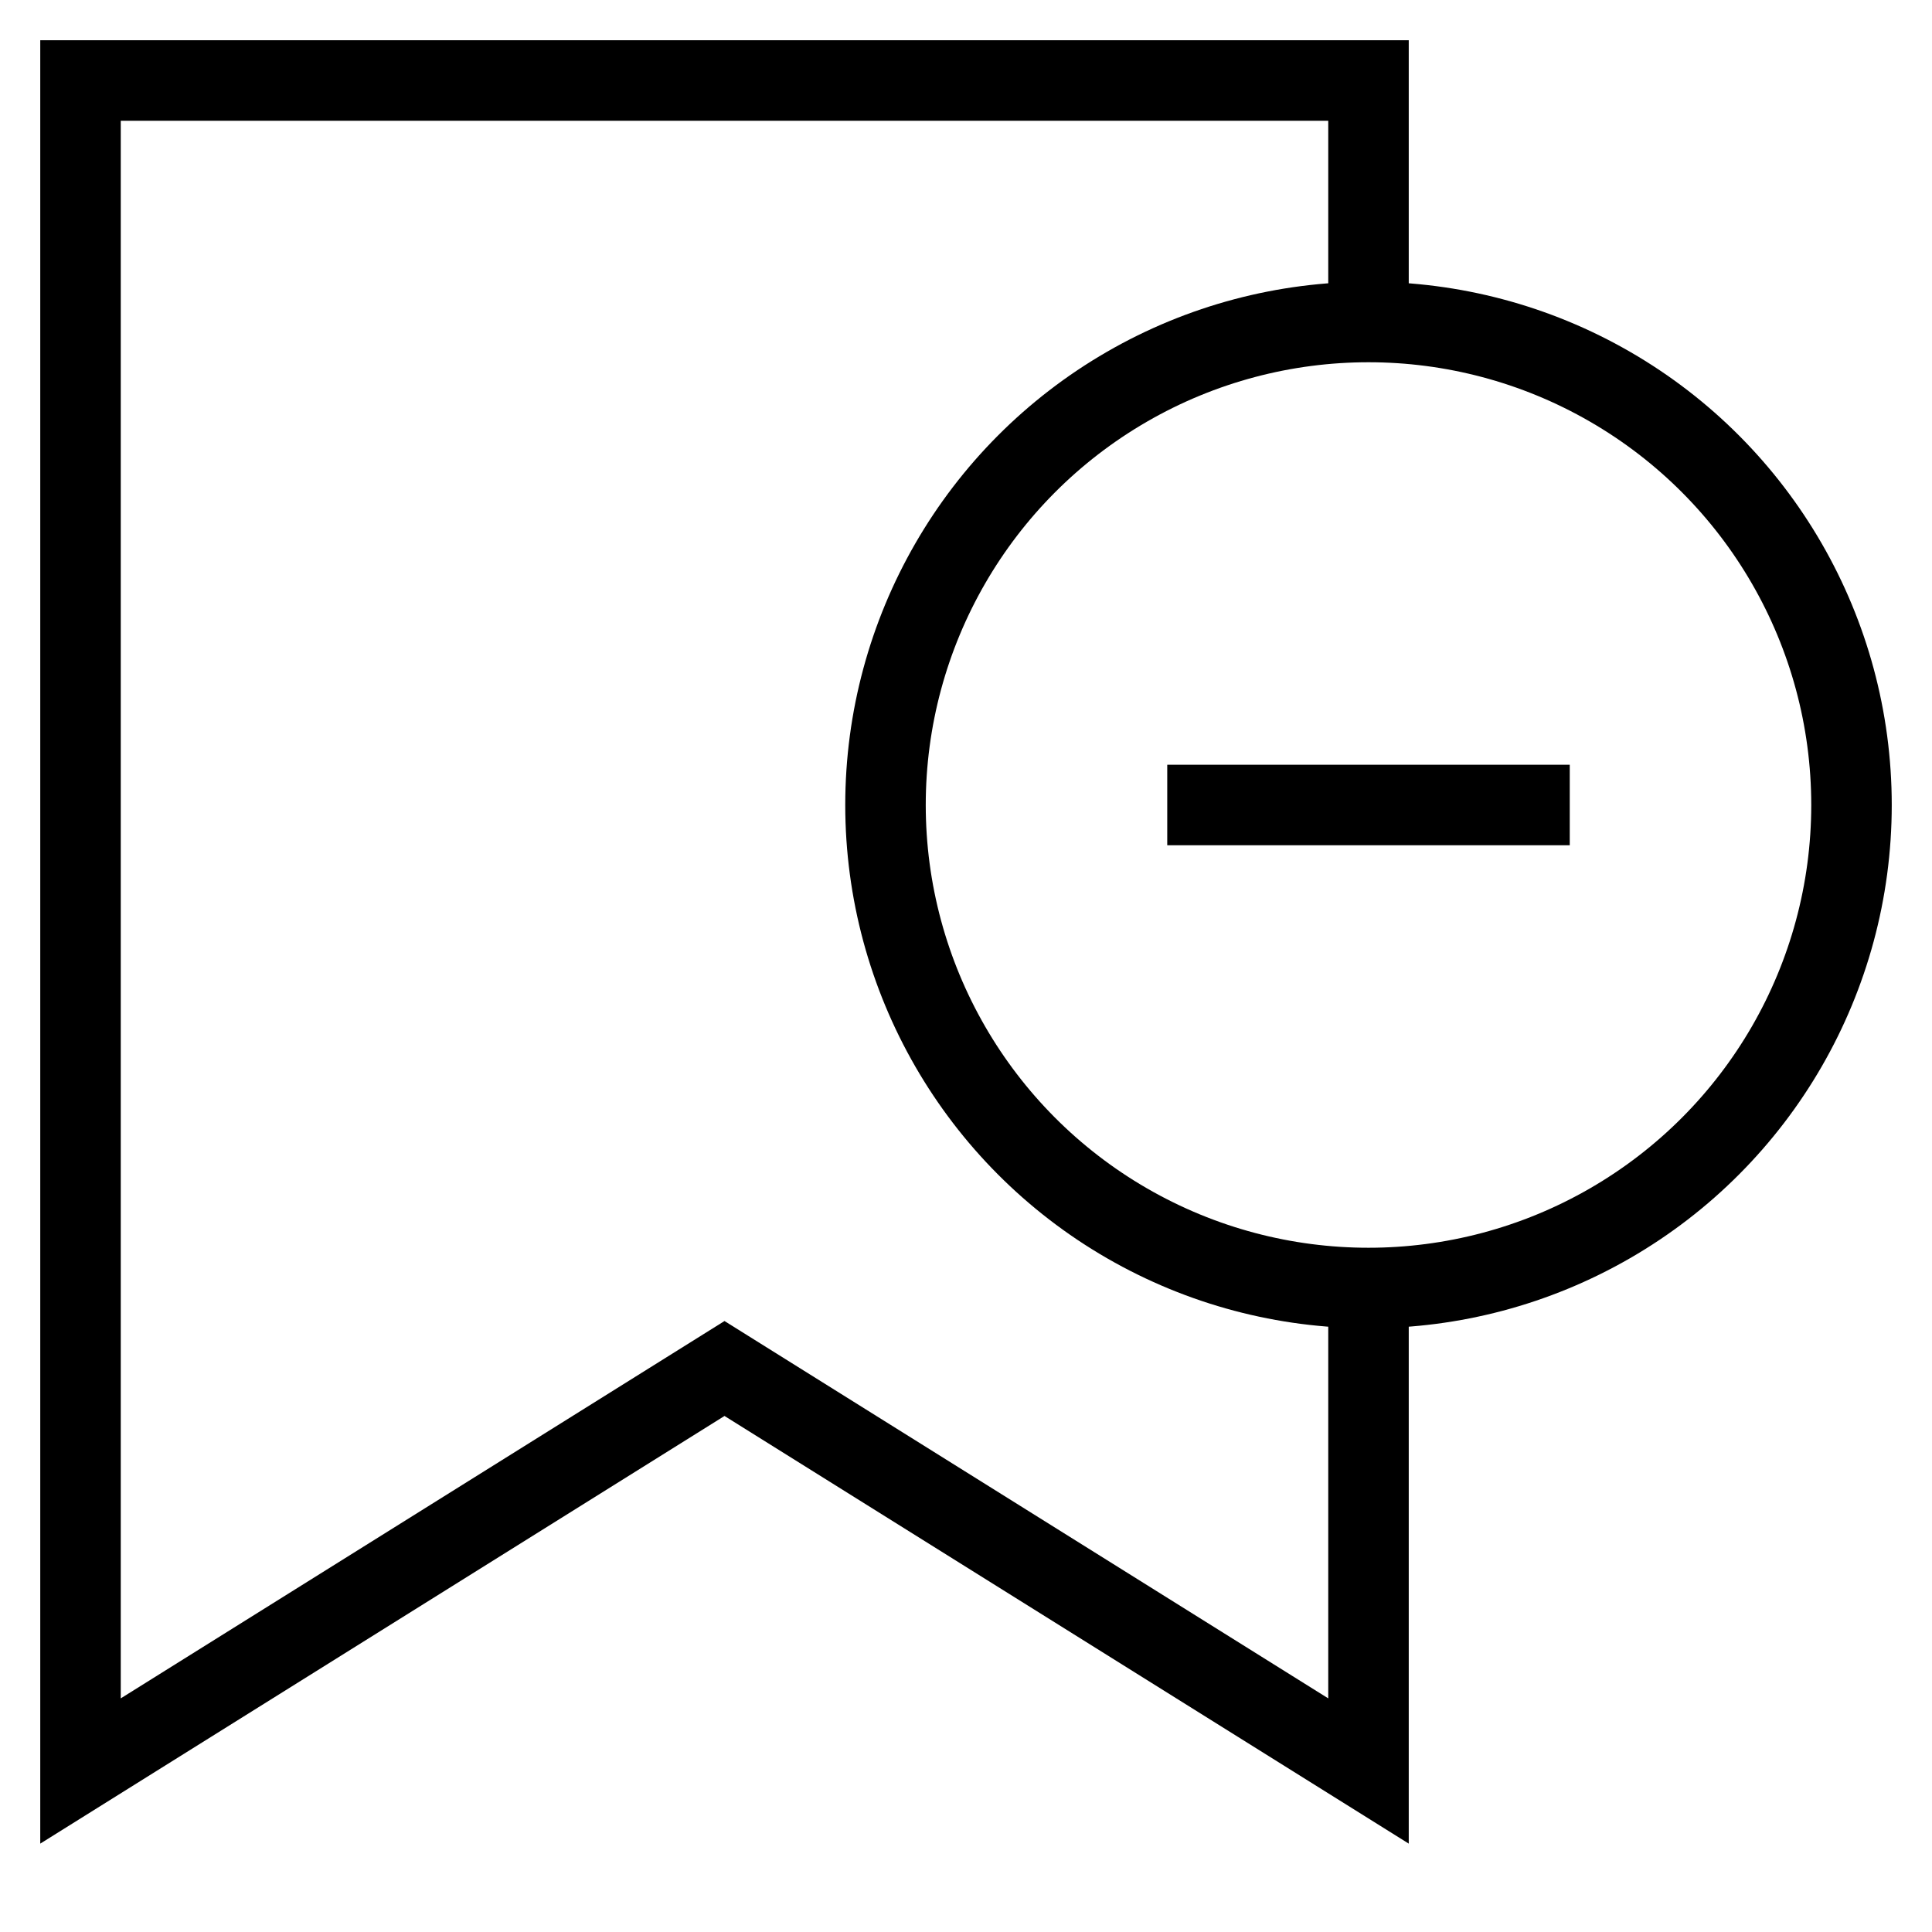 <svg id="nc_icon" xmlns="http://www.w3.org/2000/svg" xmlns:xlink="http://www.w3.org/1999/xlink" x="0px" y="0px" viewBox="0 0 24 24"><g  transform="translate(0, 0)">
<polyline data-cap="butt" fill="none" stroke="currentColor" vector-effect="non-scaling-stroke" stroke-miterlimit="10" points="17,16 17,22 9,17 1,22 1,1 17,1 17,4 " stroke-linejoin="miter" stroke-linecap="butt"/>
<circle data-color="color-2" fill="none" stroke="currentColor" vector-effect="non-scaling-stroke" stroke-linecap="square" stroke-miterlimit="10" cx="17" cy="10" r="6" stroke-linejoin="miter"/>
<line data-color="color-2" fill="none" stroke="currentColor" vector-effect="non-scaling-stroke" stroke-linecap="square" stroke-miterlimit="10" x1="15" y1="10" x2="19" y2="10" stroke-linejoin="miter"/>
</g></svg>